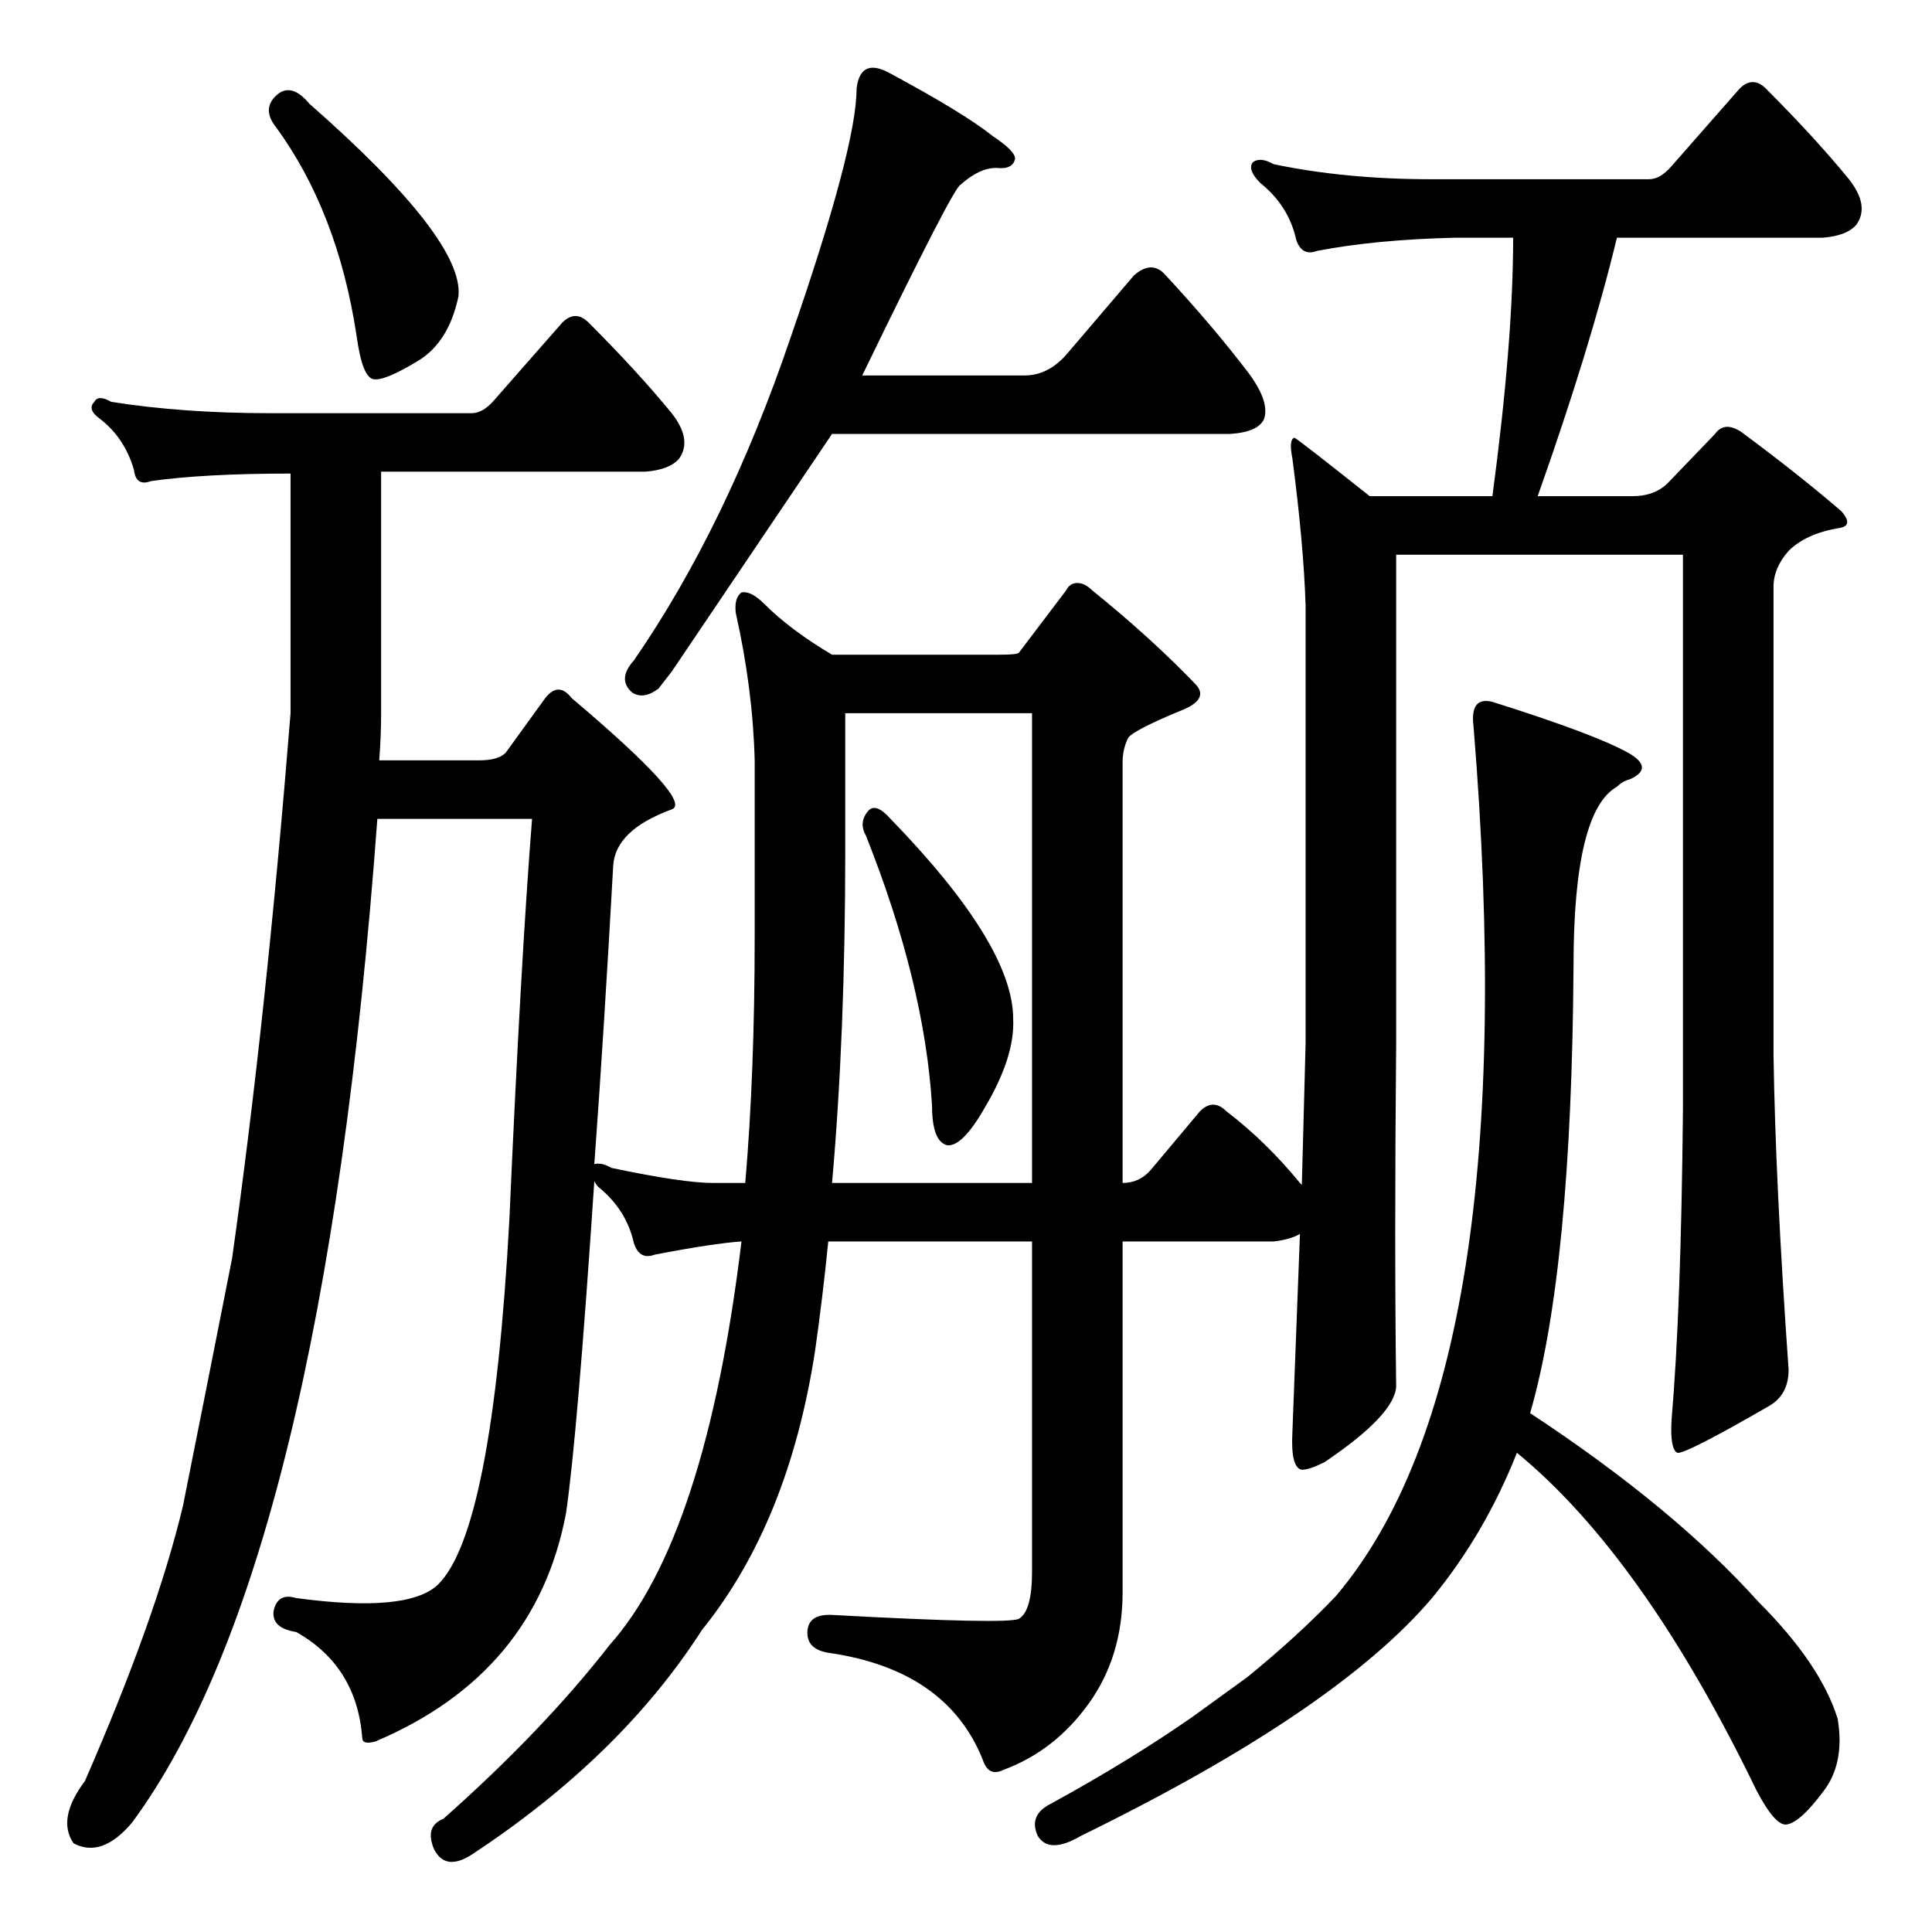 <?xml version="1.0" standalone="no"?>
<!DOCTYPE svg PUBLIC "-//W3C//DTD SVG 1.1//EN" "http://www.w3.org/Graphics/SVG/1.1/DTD/svg11.dtd" >
<svg xmlns="http://www.w3.org/2000/svg" xmlns:xlink="http://www.w3.org/1999/xlink" version="1.1" viewBox="0 -205 1024 1024">
  <g transform="matrix(1 0 0 -1 0 819)">
   <path fill="currentColor"
d="M460 594q4 5 12 -4q65 -67 65 -106q1 -20 -15 -47q-12 -21 -20 -20q-8 2 -8 21q-4 65 -35 143q-4 7 1 13zM441 397h106v249h-99v-73q0 -97 -7 -176zM146 973q8 8 18 -4q82 -72 79 -102q-5 -24 -21 -34q-18 -11 -24 -10t-9 23q-10 66 -43 111q-7 9 0 16zM661 135
q27 22 47 43q101 119 73 461q-2 16 10 13q54 -17 72 -27q14 -8 1 -14q-4 -1 -7 -4q-23 -13 -23 -95q-1 -161 -23 -237q76 -50 121 -100q33 -33 42 -62q4 -24 -8 -39q-12 -16 -19 -17q-6 -1 -16 18q-60 124 -127 179q-17 -43 -45 -77q-51 -60 -186 -126q-17 -10 -23 0
q-5 11 7 17q42 23 75 46zM315 398q-9 -135 -15 -176q-16 -85 -101 -121q-7 -2 -7 2q-3 38 -35 56q-13 2 -12 11q2 10 12 7q59 -8 75 7q29 28 38 194q6 136 12 212h-82q-29 -395 -130 -532q-16 -19 -31 -11q-9 13 6 33q38 87 52 146q13 65 26 131q18 127 31 289v127
q-46 0 -74 -4q-8 -3 -9 6q-5 17 -18 27q-7 5 -3 9q2 4 9 0q38 -6 84 -6h107q6 0 12 7l36 41q7 7 14 0q26 -26 44 -48q11 -14 4 -24q-5 -6 -18 -7h-140v-128q0 -12 -1 -25h53q10 0 14 4l21 29q7 9 14 0q65 -55 53 -59q-30 -11 -31 -30q-5 -90 -10 -158q4 1 9 -2q38 -8 54 -8
h17q5 58 5 131v93q-1 38 -10 78q-1 8 3 11q5 1 12 -6q14 -14 36 -27h89q9 0 10 1l25 33q2 4 6 4t8 -4q31 -25 55 -50q7 -8 -9 -14q-24 -10 -27 -14q-3 -6 -3 -13v-223q9 0 15 7l26 31q7 7 14 0q21 -16 39 -38l1 -1q1 37 2 75v232q-1 32 -7 78q-2 10 1 11q1 0 40 -31h65
q11 82 11 137h-31q-42 -1 -73 -7q-8 -3 -11 6q-4 18 -19 30q-7 7 -4 11q4 3 11 -1q38 -8 84 -8h115q6 0 12 7l36 41q7 7 14 0q26 -26 44 -48q11 -14 4 -24q-5 -6 -18 -7h-109q-14 -58 -42 -137h50q12 0 19 7l25 26q5 7 14 1q31 -23 53 -42q7 -8 -2 -9q-17 -3 -26 -12
q-8 -9 -8 -19v-248q1 -68 8 -167q0 -13 -10 -19q-45 -26 -49 -25q-4 2 -3 18q5 58 6 164v294h-152v-259q-1 -107 0 -182q-1 -15 -38 -40q-8 -4 -12 -4q-6 1 -5 20q2 52 4 105q-5 -3 -14 -4h-80v-186q0 -34 -18 -59t-45 -35q-8 -4 -11 5q-19 48 -82 57q-12 2 -11 12q1 9 14 8
q92 -5 98 -2q7 4 7 25v175h-108q-3 -30 -7 -58q-14 -91 -60 -148q-43 -67 -122 -119q-14 -9 -20 3q-5 12 5 16q53 47 88 92q51 57 70 214q-15 -1 -46 -7q-8 -3 -11 6q-4 18 -19 30q-1 1 -2 3zM349 659q-8 -6 -14 -2q-8 7 1 17q49 71 83 171q35 101 35 132q2 17 18 8
q39 -21 54 -33q12 -8 12 -12q-1 -6 -10 -5q-9 0 -19 -9q-4 -2 -52 -101h86q13 0 23 12l35 41q9 8 16 1q26 -28 45 -53q11 -15 8 -24q-3 -7 -18 -8h-211q-79 -117 -85 -126z" />
  </g>

</svg>

